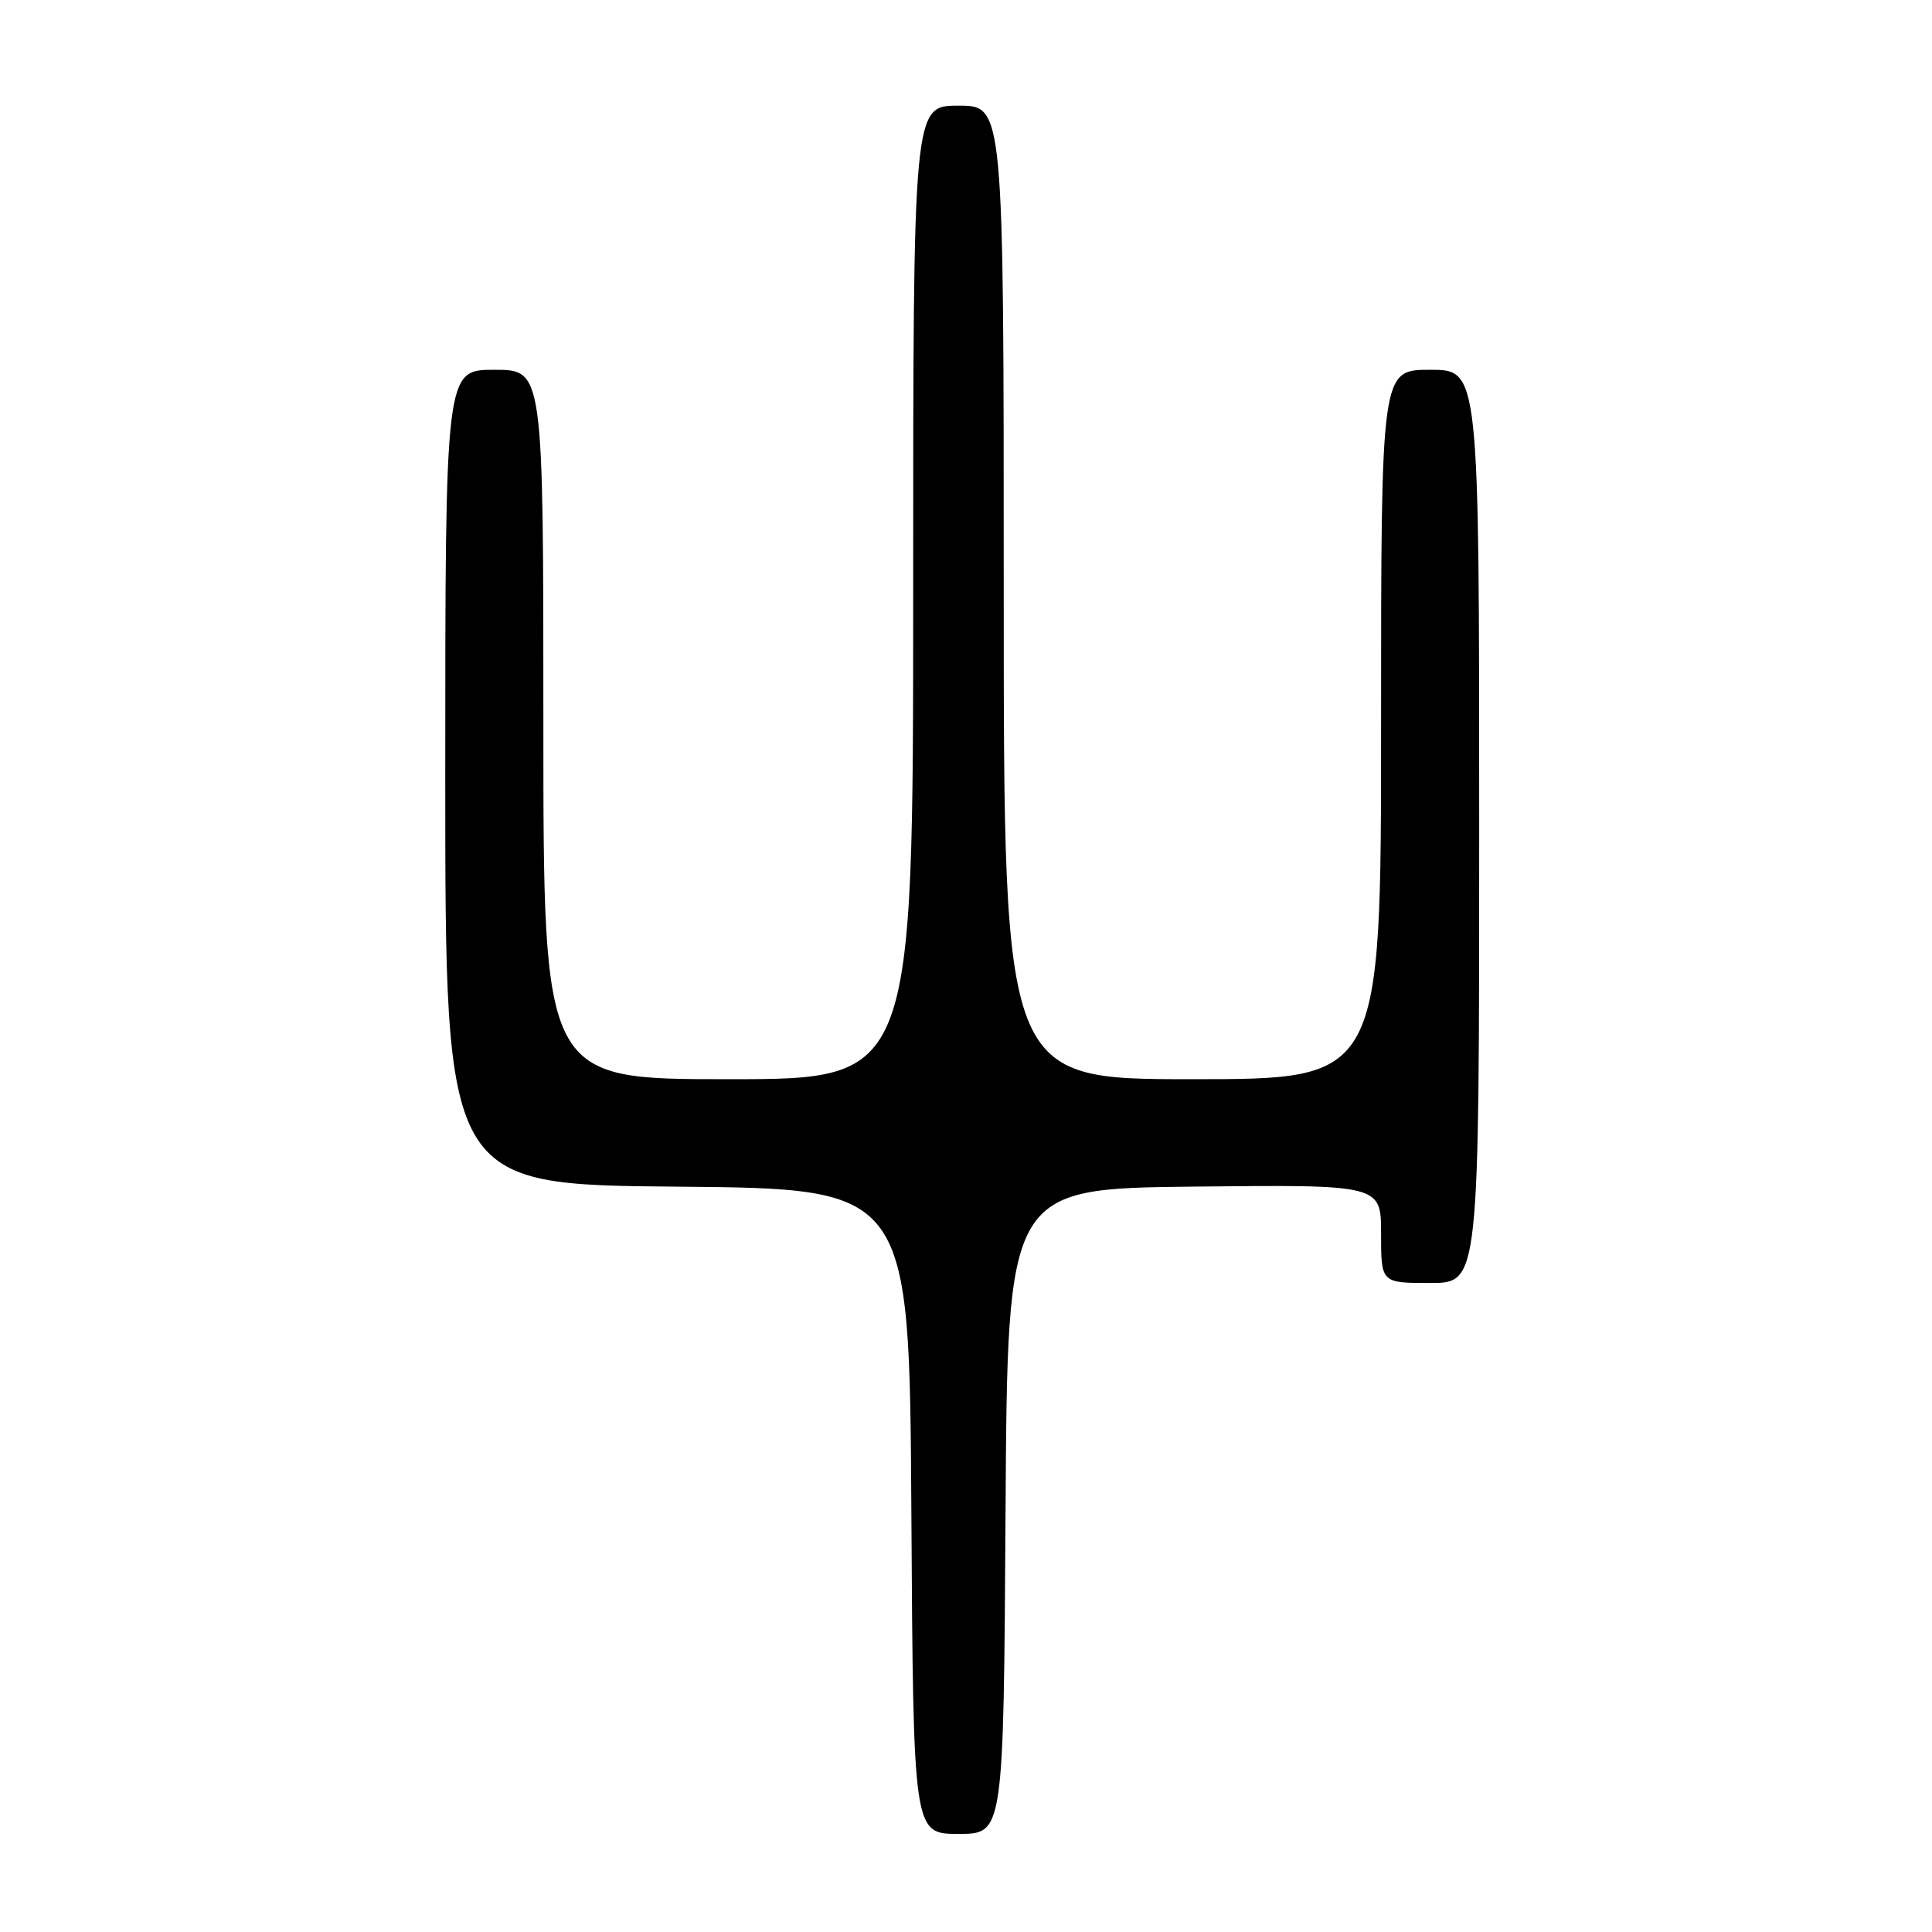 <?xml version="1.0" encoding="UTF-8" standalone="no"?>
<!DOCTYPE svg PUBLIC "-//W3C//DTD SVG 1.1//EN" "http://www.w3.org/Graphics/SVG/1.1/DTD/svg11.dtd" >
<svg xmlns="http://www.w3.org/2000/svg" xmlns:xlink="http://www.w3.org/1999/xlink" version="1.1" viewBox="0 0 256 256">
 <g >
 <path fill="currentColor"
d=" M 133.24 200.25 C 133.50 157.50 133.50 157.50 158.25 157.23 C 183.00 156.97 183.00 156.97 183.00 163.48 C 183.00 170.00 183.00 170.00 189.50 170.00 C 196.00 170.00 196.00 170.00 196.00 109.50 C 196.00 49.00 196.00 49.00 189.50 49.00 C 183.00 49.00 183.00 49.00 183.00 96.00 C 183.00 143.00 183.00 143.00 158.00 143.00 C 133.00 143.00 133.00 143.00 133.00 78.50 C 133.00 14.00 133.00 14.00 127.00 14.00 C 121.00 14.00 121.00 14.00 121.00 78.50 C 121.00 143.00 121.00 143.00 96.50 143.00 C 72.00 143.00 72.00 143.00 72.00 96.00 C 72.00 49.00 72.00 49.00 65.50 49.00 C 59.00 49.00 59.00 49.00 59.00 102.99 C 59.00 156.97 59.00 156.97 89.75 157.24 C 120.50 157.50 120.50 157.50 120.76 200.25 C 121.02 243.00 121.02 243.00 127.00 243.00 C 132.98 243.00 132.98 243.00 133.24 200.25 Z "/>
</g>
</svg>